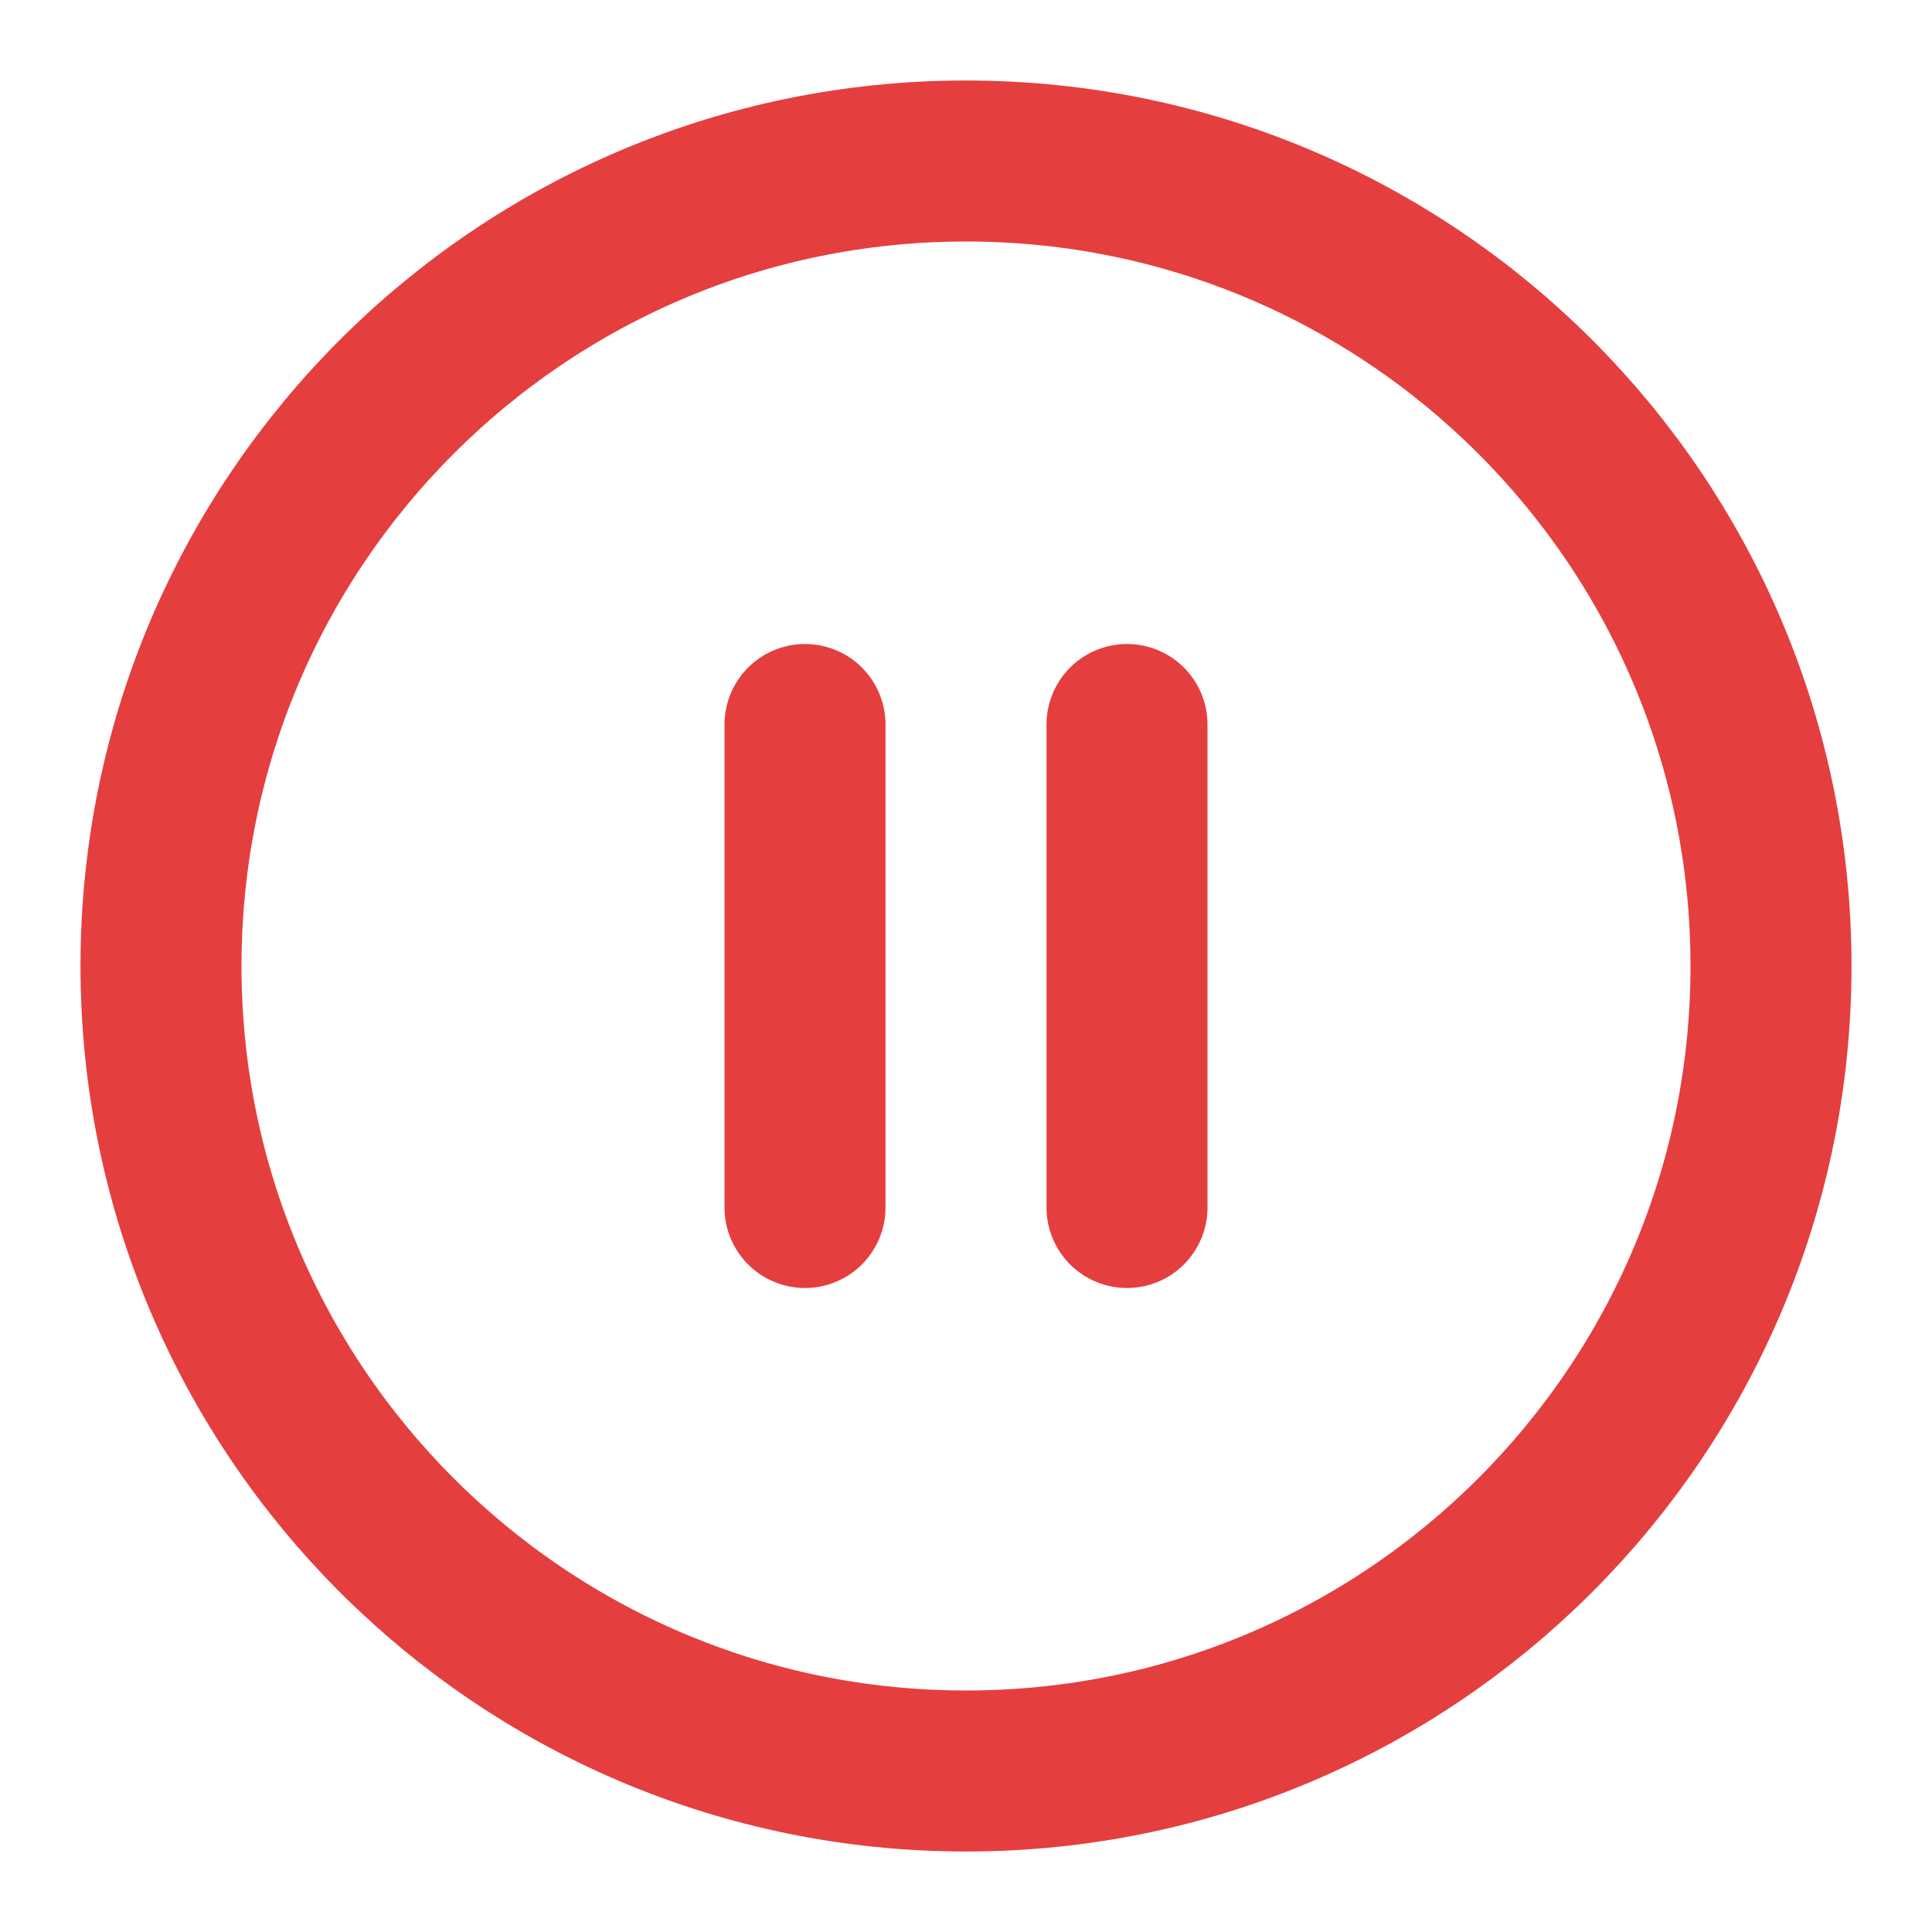 <svg width="24" height="24" viewBox="0 0 24 24" fill="none" xmlns="http://www.w3.org/2000/svg">
<path d="M12 22C17.523 22 22 17.523 22 12C22 6.477 17.523 2 12 2C6.477 2 2 6.477 2 12C2 17.523 6.477 22 12 22Z" stroke="#E53E3E" stroke-width="2" stroke-linecap="round" stroke-linejoin="round"/>
<path d="M10 15V9" stroke="#E53E3E" stroke-width="2" stroke-linecap="round" stroke-linejoin="round"/>
<path d="M14 15V9" stroke="#E53E3E" stroke-width="2" stroke-linecap="round" stroke-linejoin="round"/>
</svg>
